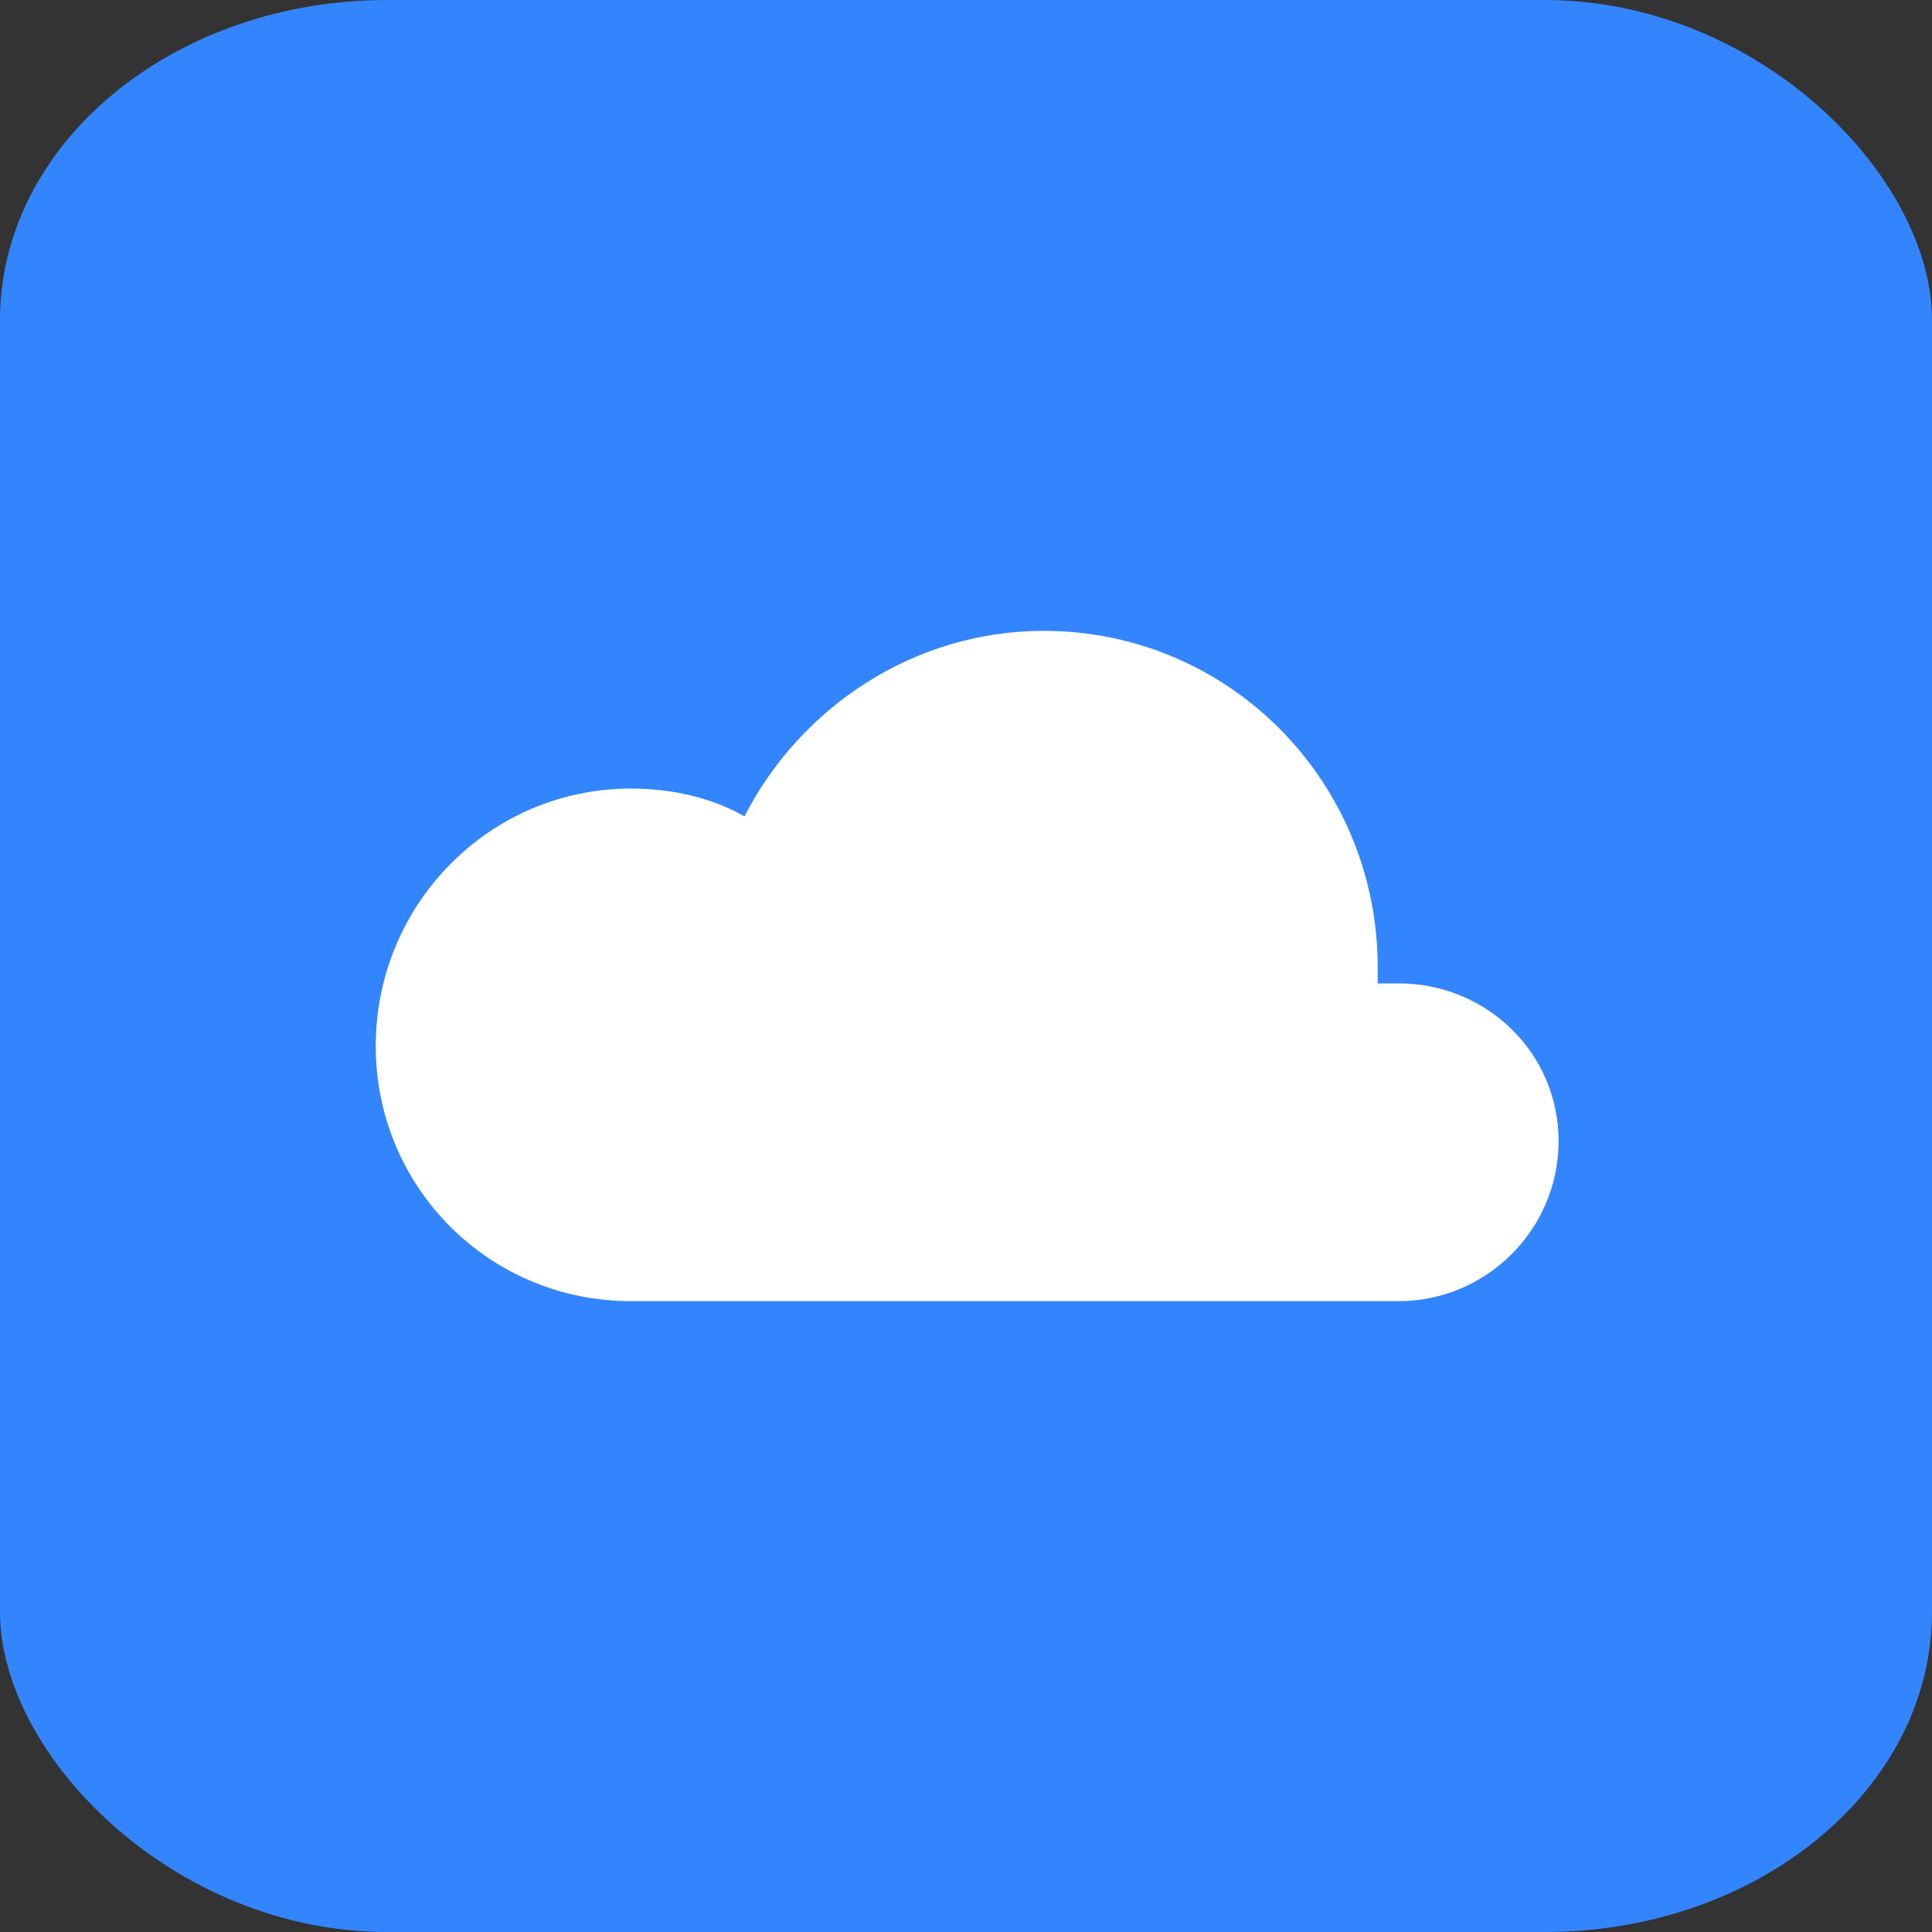 <?xml version="1.0" encoding="UTF-8"?>
<!DOCTYPE svg PUBLIC "-//W3C//DTD SVG 1.1//EN" "http://www.w3.org/Graphics/SVG/1.1/DTD/svg11.dtd">
<!-- Creator: CorelDRAW X7 -->
<svg xmlns="http://www.w3.org/2000/svg" xml:space="preserve" width="0.833in" height="0.833in" version="1.1" style="shape-rendering:geometricPrecision; text-rendering:geometricPrecision; image-rendering:optimizeQuality; fill-rule:evenodd; clip-rule:evenodd"
viewBox="0 0 833 833"
 xmlns:xlink="http://www.w3.org/1999/xlink">
 <rect x="0" y="0" width="833" height="833" fill="#333333" stroke="none"/>
 <defs>
  <style type="text/css">
   <![CDATA[
    .fil2 {fill:none}
    .fil0 {fill:#3385FD}
    .fil1 {fill:white}
   ]]>
  </style>
 </defs>
 <g id="Layer_x0020_1">
  <rect class="fil0" width="833" height="833" rx="167" ry="138"/>
  <path class="fil1" d="M603 424c38,0 69,30 69,68 0,38 -31,69 -69,69l-1 0 -151 0 -1 0 0 0 -177 0 -1 0c-61,0 -110,-49 -110,-110 0,-61 49,-111 110,-111 18,0 35,4 49,12 24,-47 73,-80 129,-80 80,0 144,65 144,145 0,2 0,5 0,7 3,0 6,0 9,0z"/>
  <rect class="fil2" x="234" y="367" width="366.008" height="99.953"/>
 </g>
</svg>
